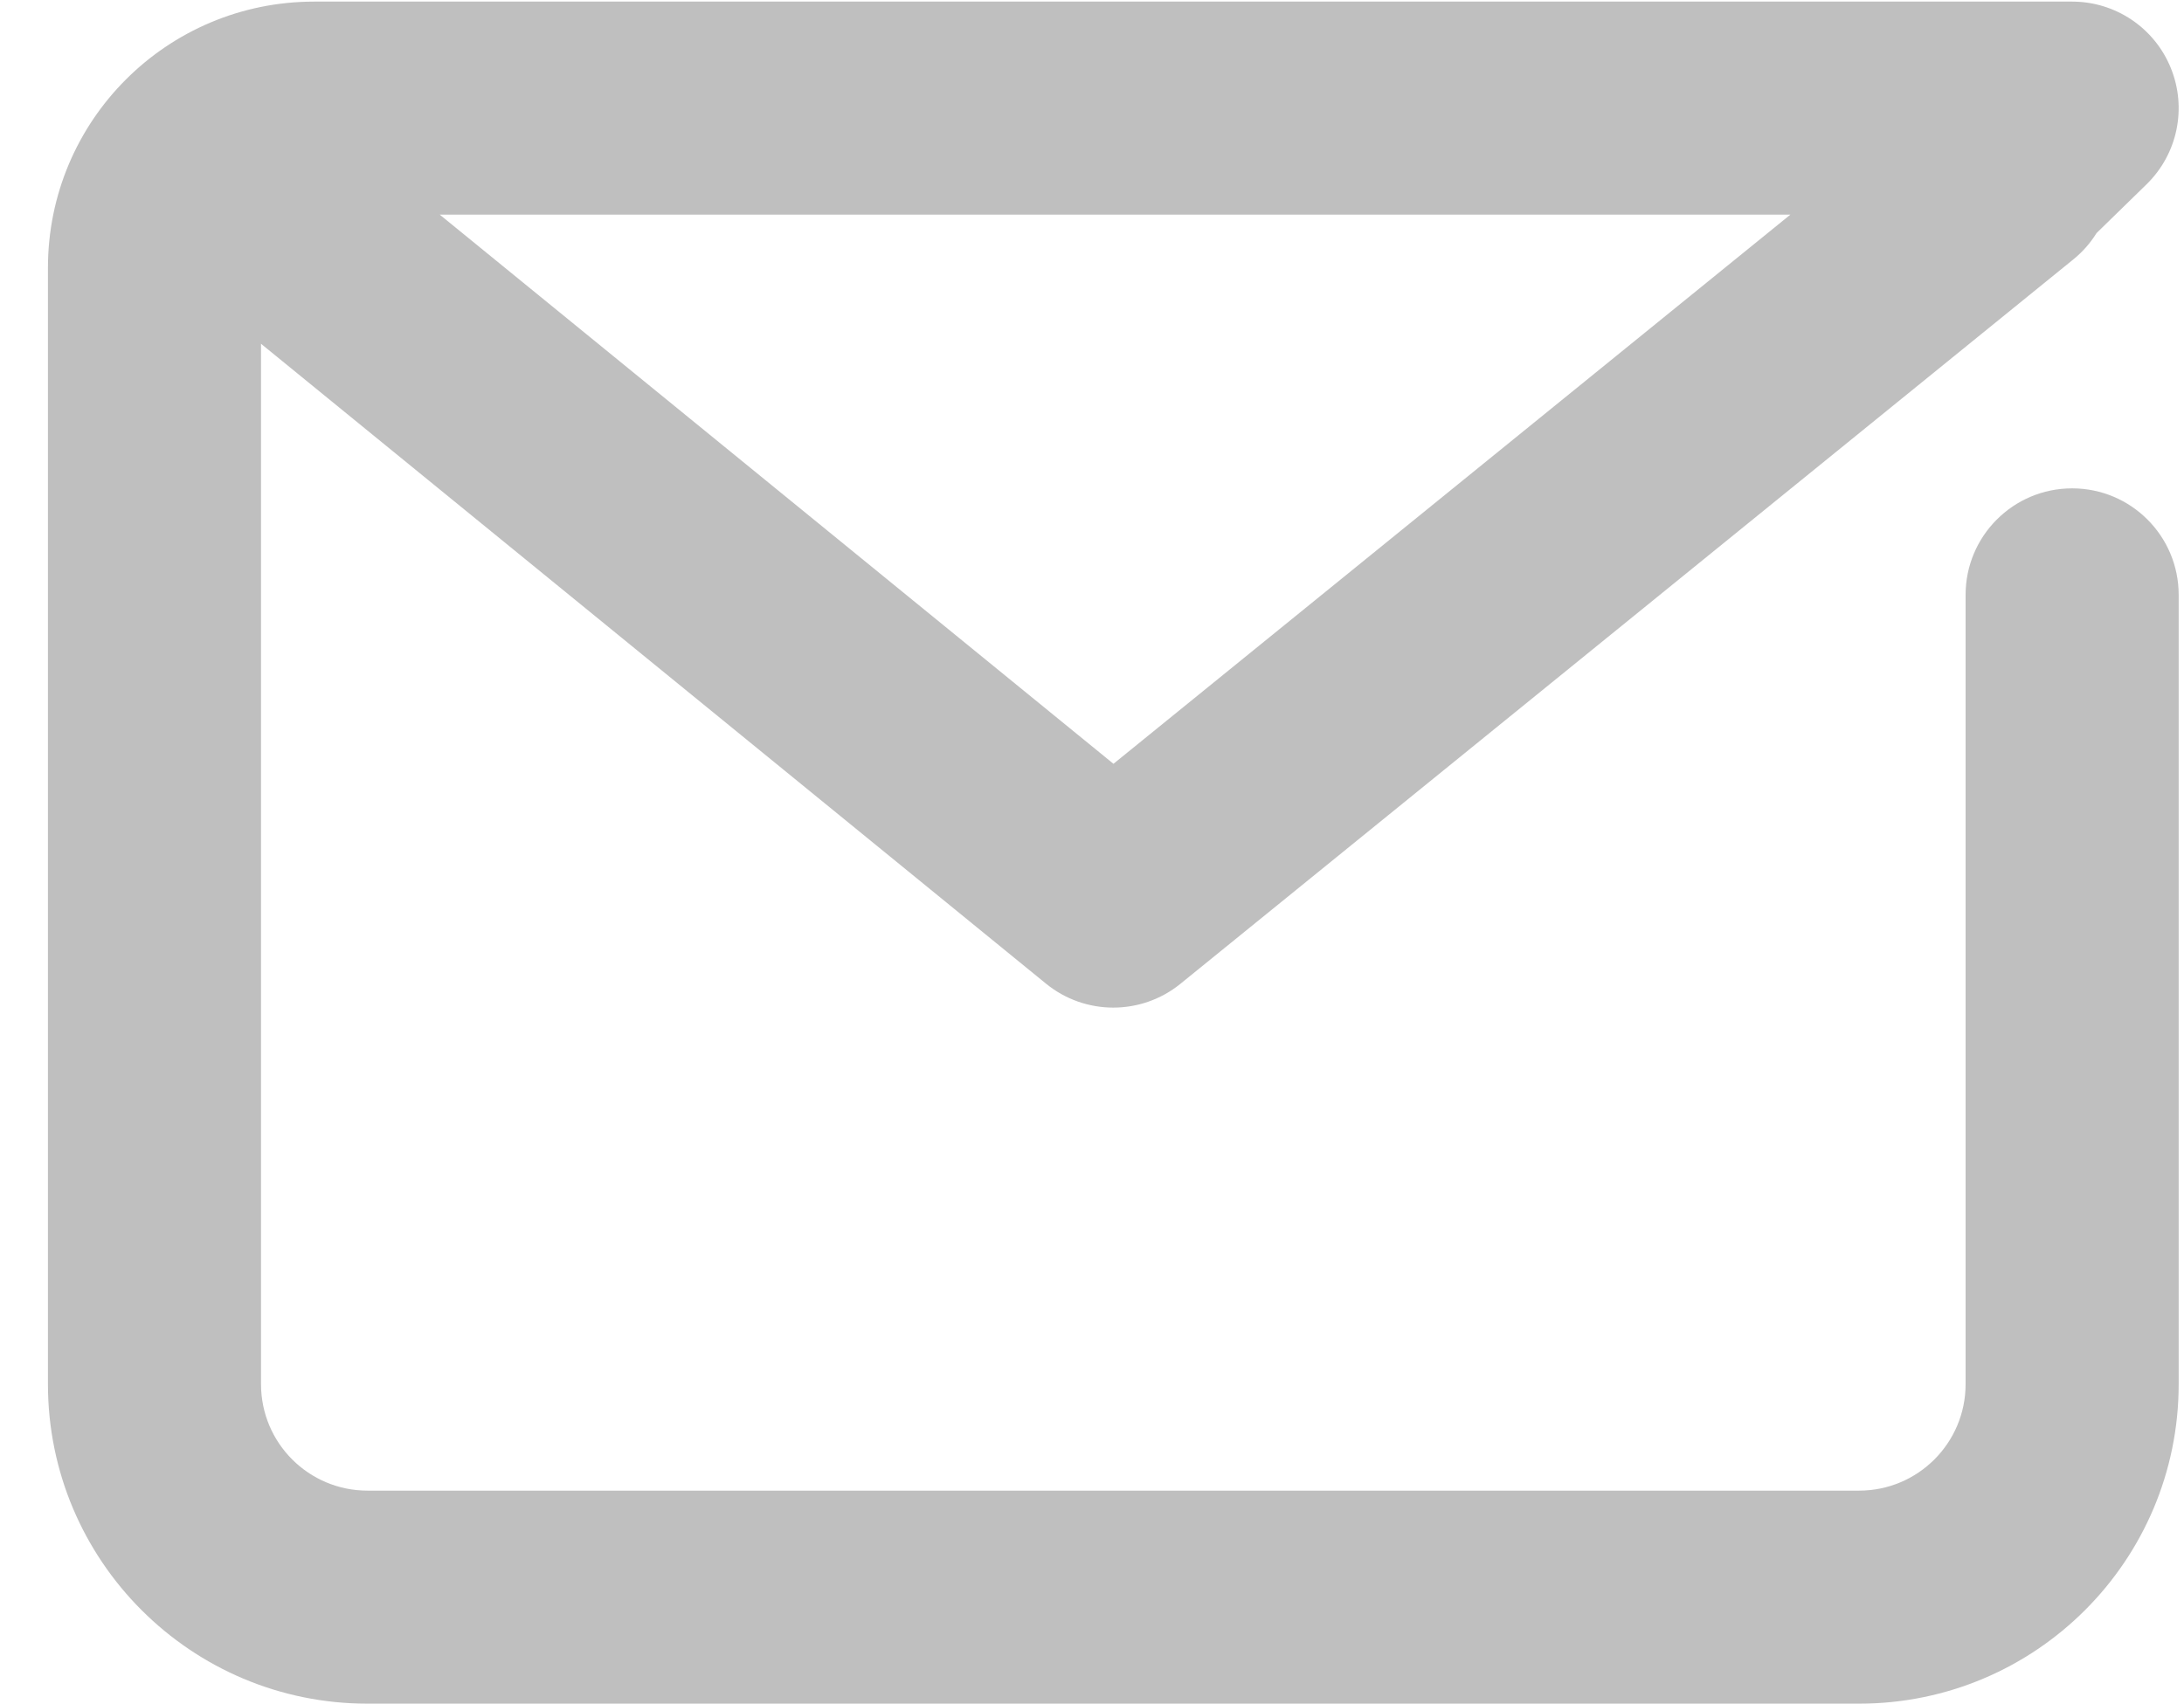 <svg width="41" height="32" viewBox="0 0 41 32" fill="none" xmlns="http://www.w3.org/2000/svg">
<path fill-rule="evenodd" clip-rule="evenodd" d="M4.9 6.455V25.99C4.9 27.095 5.794 27.99 6.9 27.99H34.9C36.005 27.99 36.9 27.095 36.9 25.99V11.17C36.9 10.065 37.795 9.17 38.9 9.17C40.005 9.17 40.9 10.065 40.9 11.17V25.99C40.9 29.304 38.215 31.99 34.9 31.99H6.9C3.585 31.99 0.9 29.304 0.9 25.99V5.03C0.9 2.265 3.135 0.03 5.9 0.03H38.9C39.713 0.03 40.446 0.522 40.752 1.276C41.059 2.029 40.879 2.893 40.297 3.461L39.358 4.377C39.244 4.561 39.098 4.729 38.92 4.873L22.16 18.473C21.424 19.07 20.37 19.069 19.636 18.47L4.9 6.455ZM33.611 4.03H8.255L20.903 14.342L33.611 4.03Z" fill="#BFBFBF"/>
</svg>
